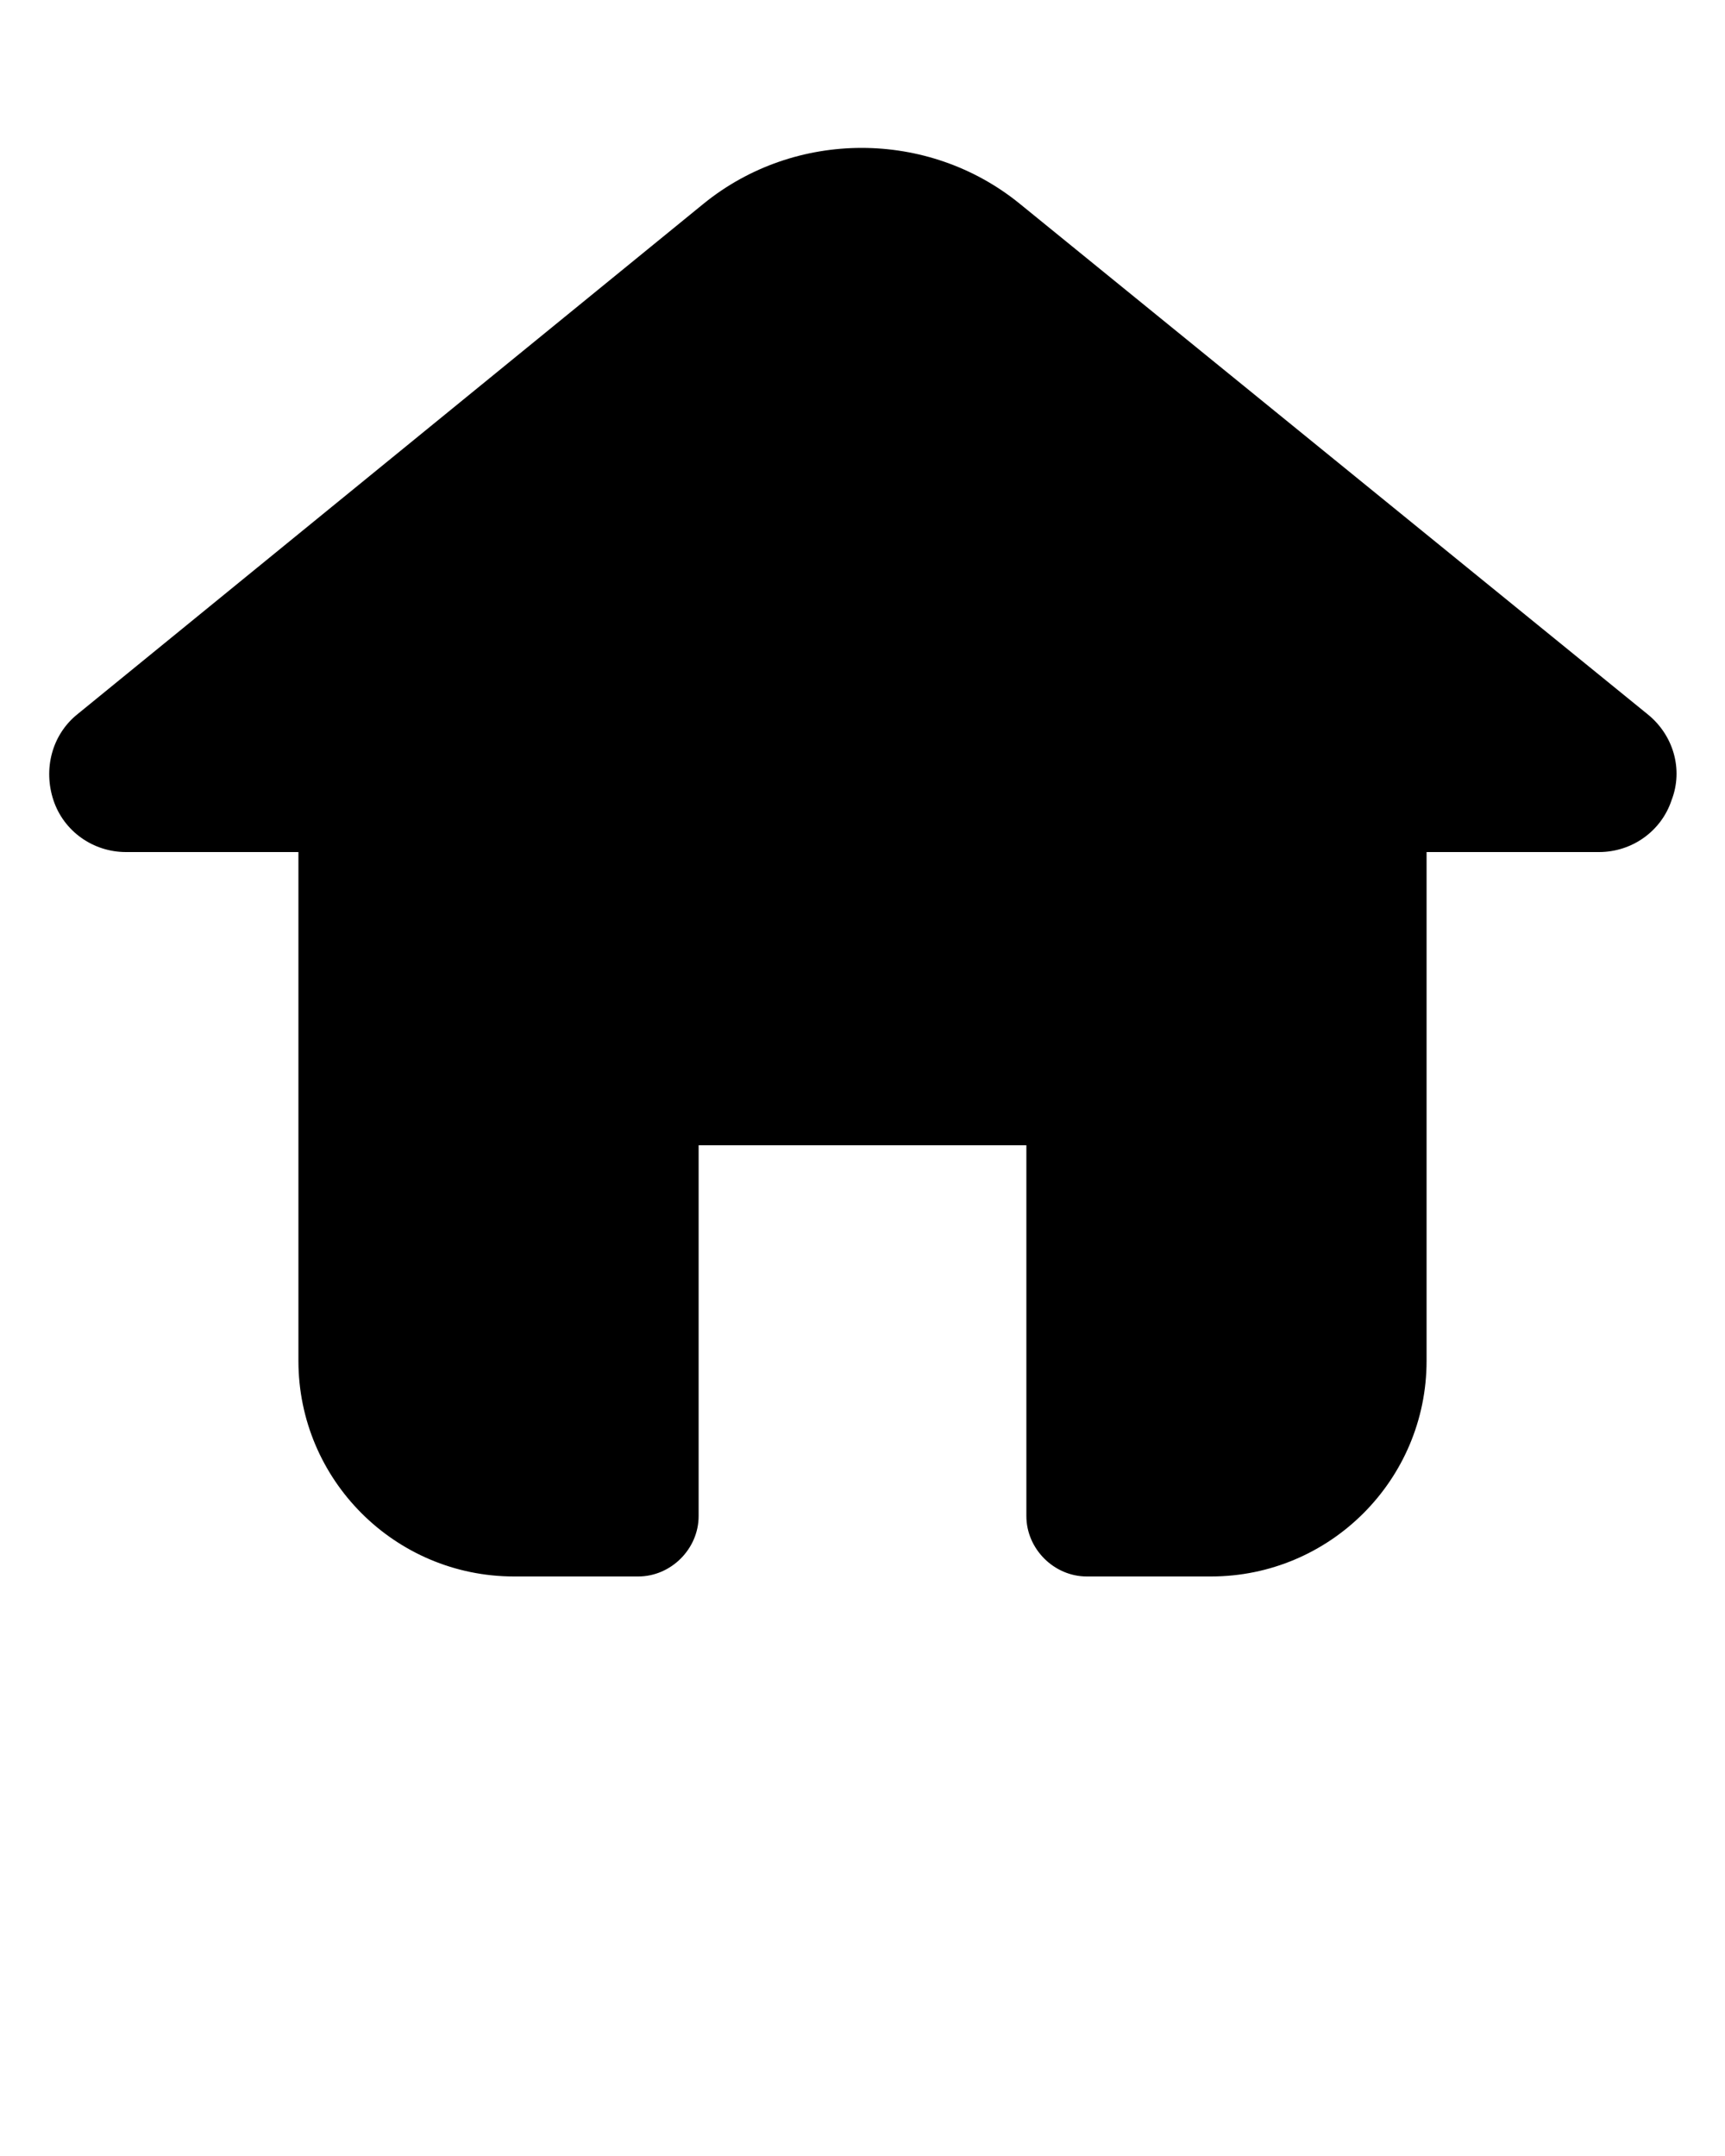 <svg xmlns="http://www.w3.org/2000/svg" version="1.1" x="0px" y="0px" viewBox="0 0 100 125"
    style="enable-background:new 0 0 100 100;" xml:space="preserve"><g><path d="M95.5,41.4L59.1,11.8c-5.3-4.3-13-4.3-18.3,0L4.5,41.4c-1.5,1.2-2,3.2-1.4,5s2.3,3,4.2,3h10v29.5c0,6.9,5.6,12.5,12.5,12.5   H37c1.9,0,3.5-1.6,3.5-3.5V66.4h19v21.5c0,1.9,1.6,3.5,3.5,3.5h7.2c6.9,0,12.5-5.6,12.5-12.5V49.4h10c1.9,0,3.6-1.2,4.2-3   C97.6,44.6,97,42.6,95.5,41.4z"/></g>
</svg>